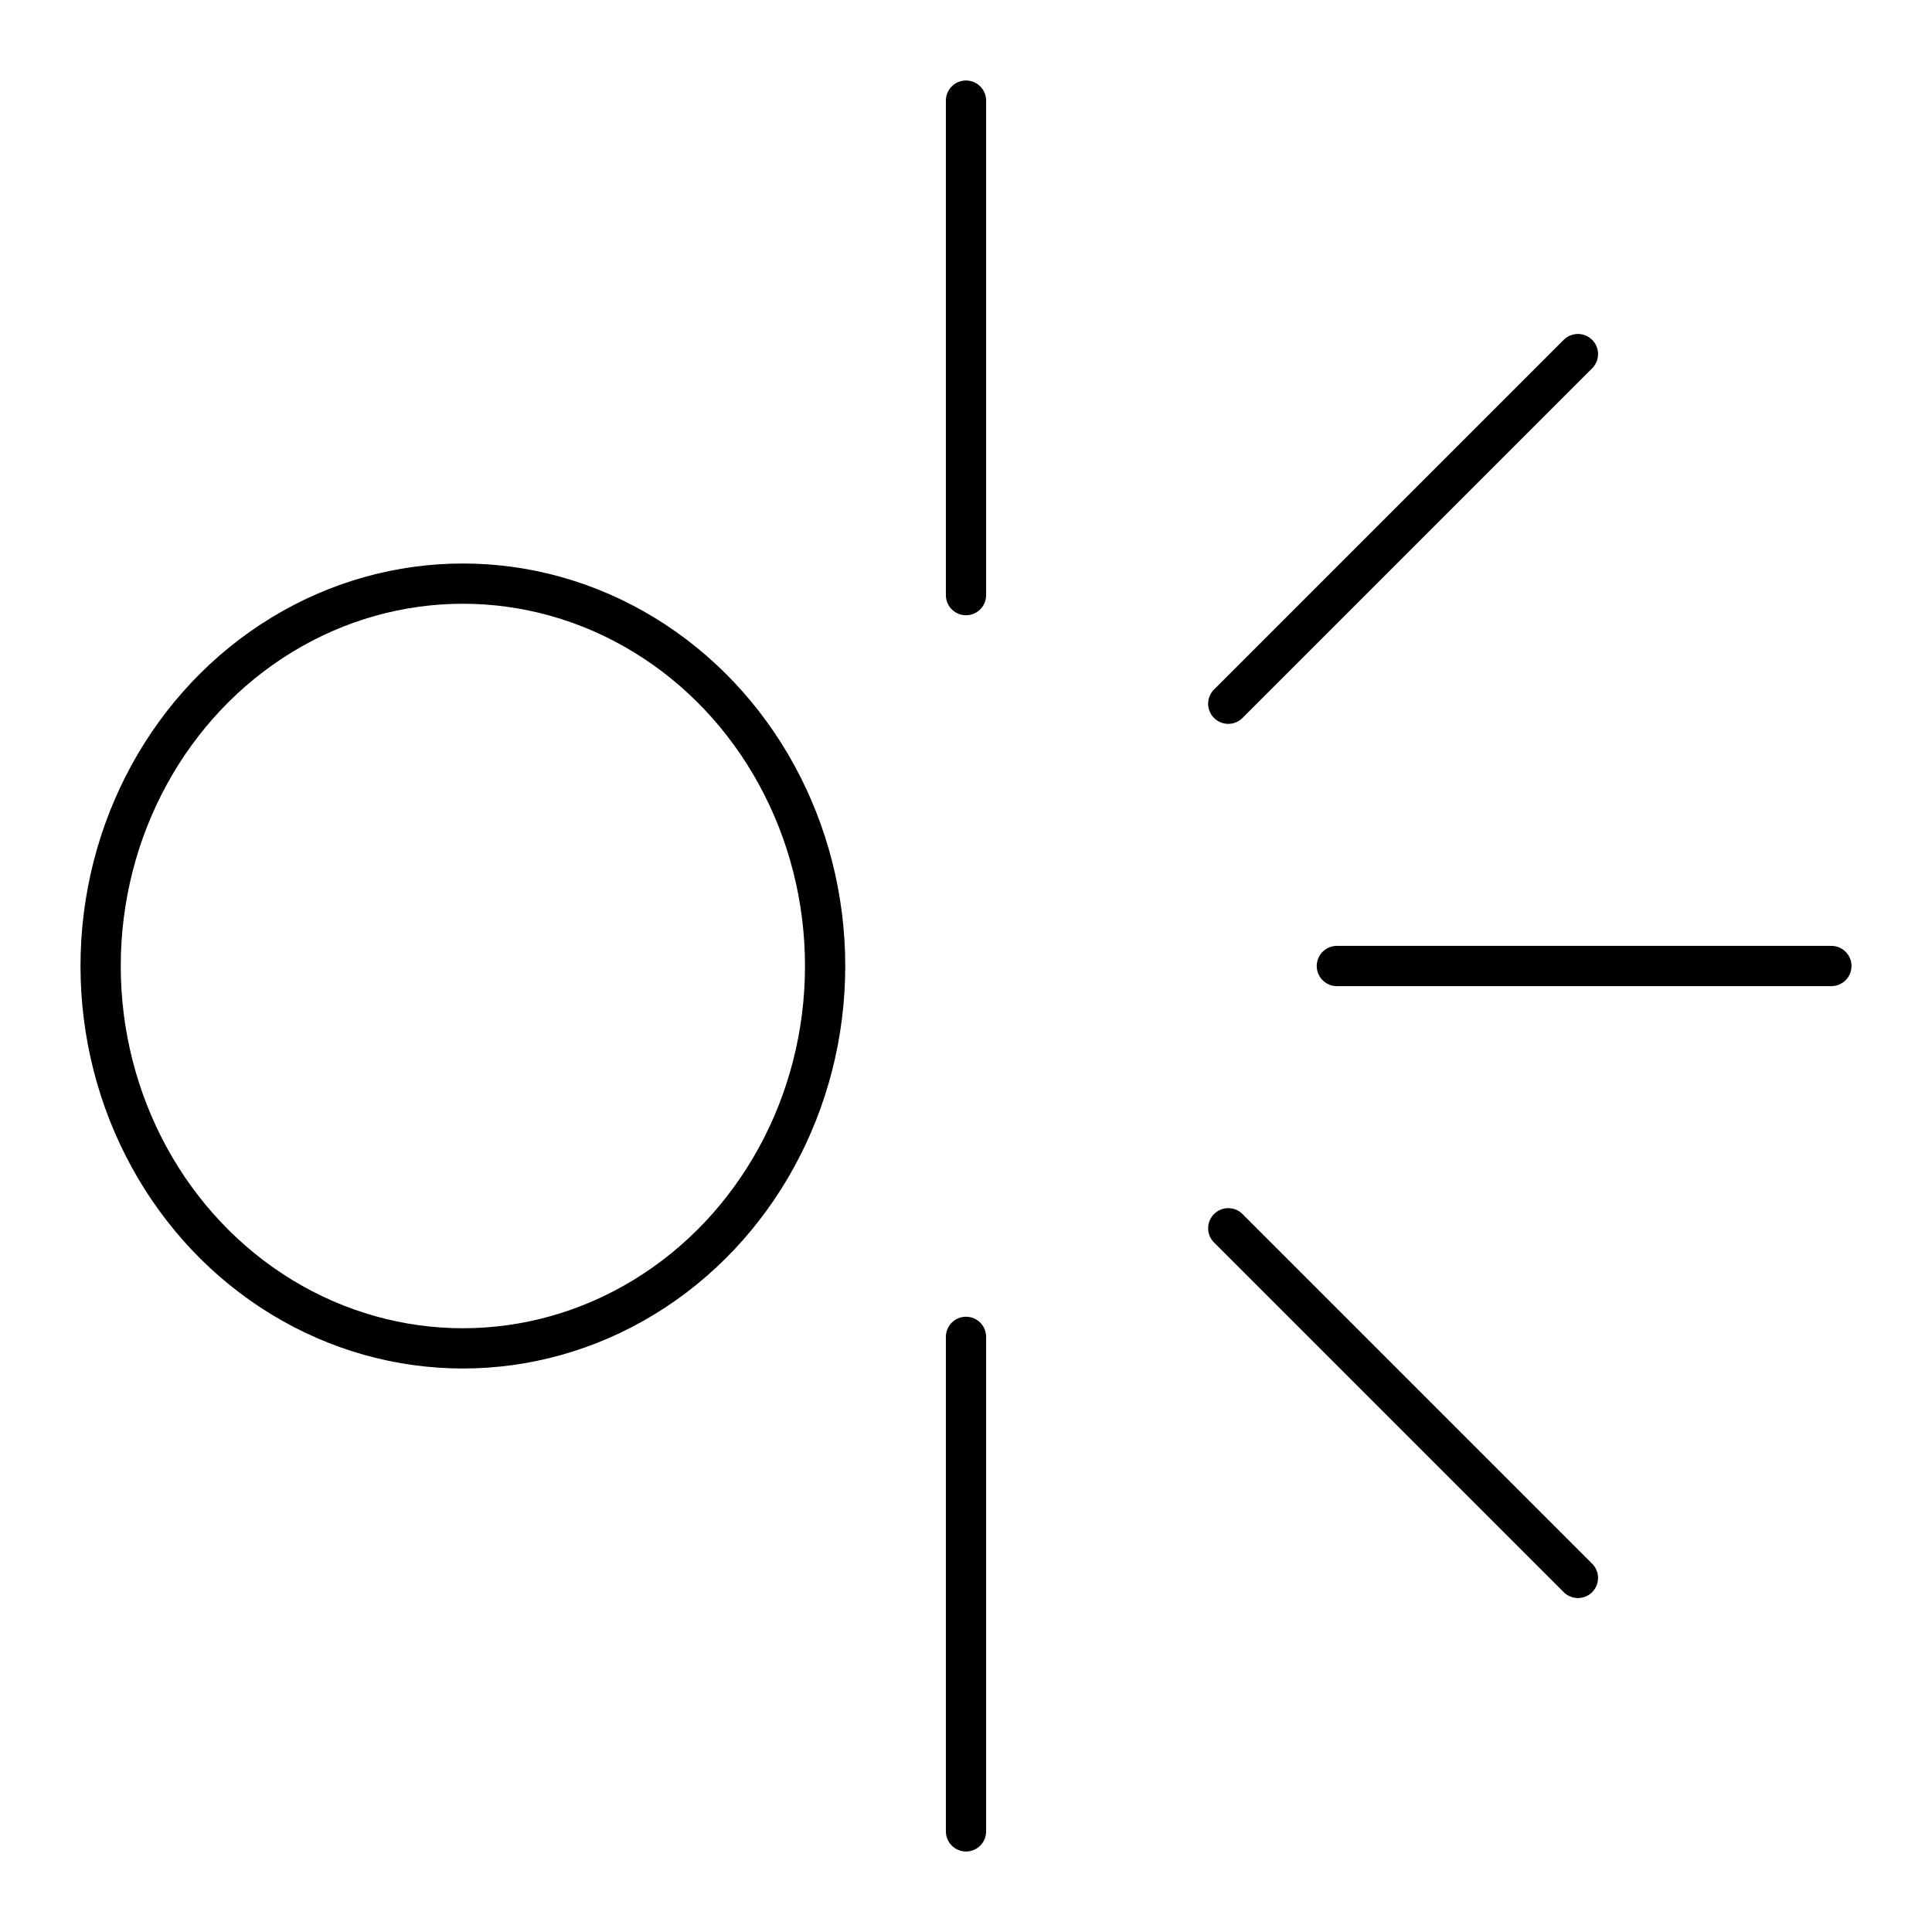 <?xml version="1.0" encoding="UTF-8"?><svg id="b" xmlns="http://www.w3.org/2000/svg" viewBox="0 0 48 48"><defs><style>.c{fill:none;stroke:#000;stroke-linecap:round;stroke-linejoin:round;}</style></defs><path class="c" d="M24,33.214v12.286"/><path class="c" d="M24,2.5v12.286"/><path class="c" d="M39.203,8.797l-8.687,8.687"/><path class="c" d="M45.5,24h-12.286"/><path class="c" d="M39.203,39.203l-8.687-8.687"/><ellipse class="c" cx="11.5" cy="24" rx="9" ry="9.5"/></svg>